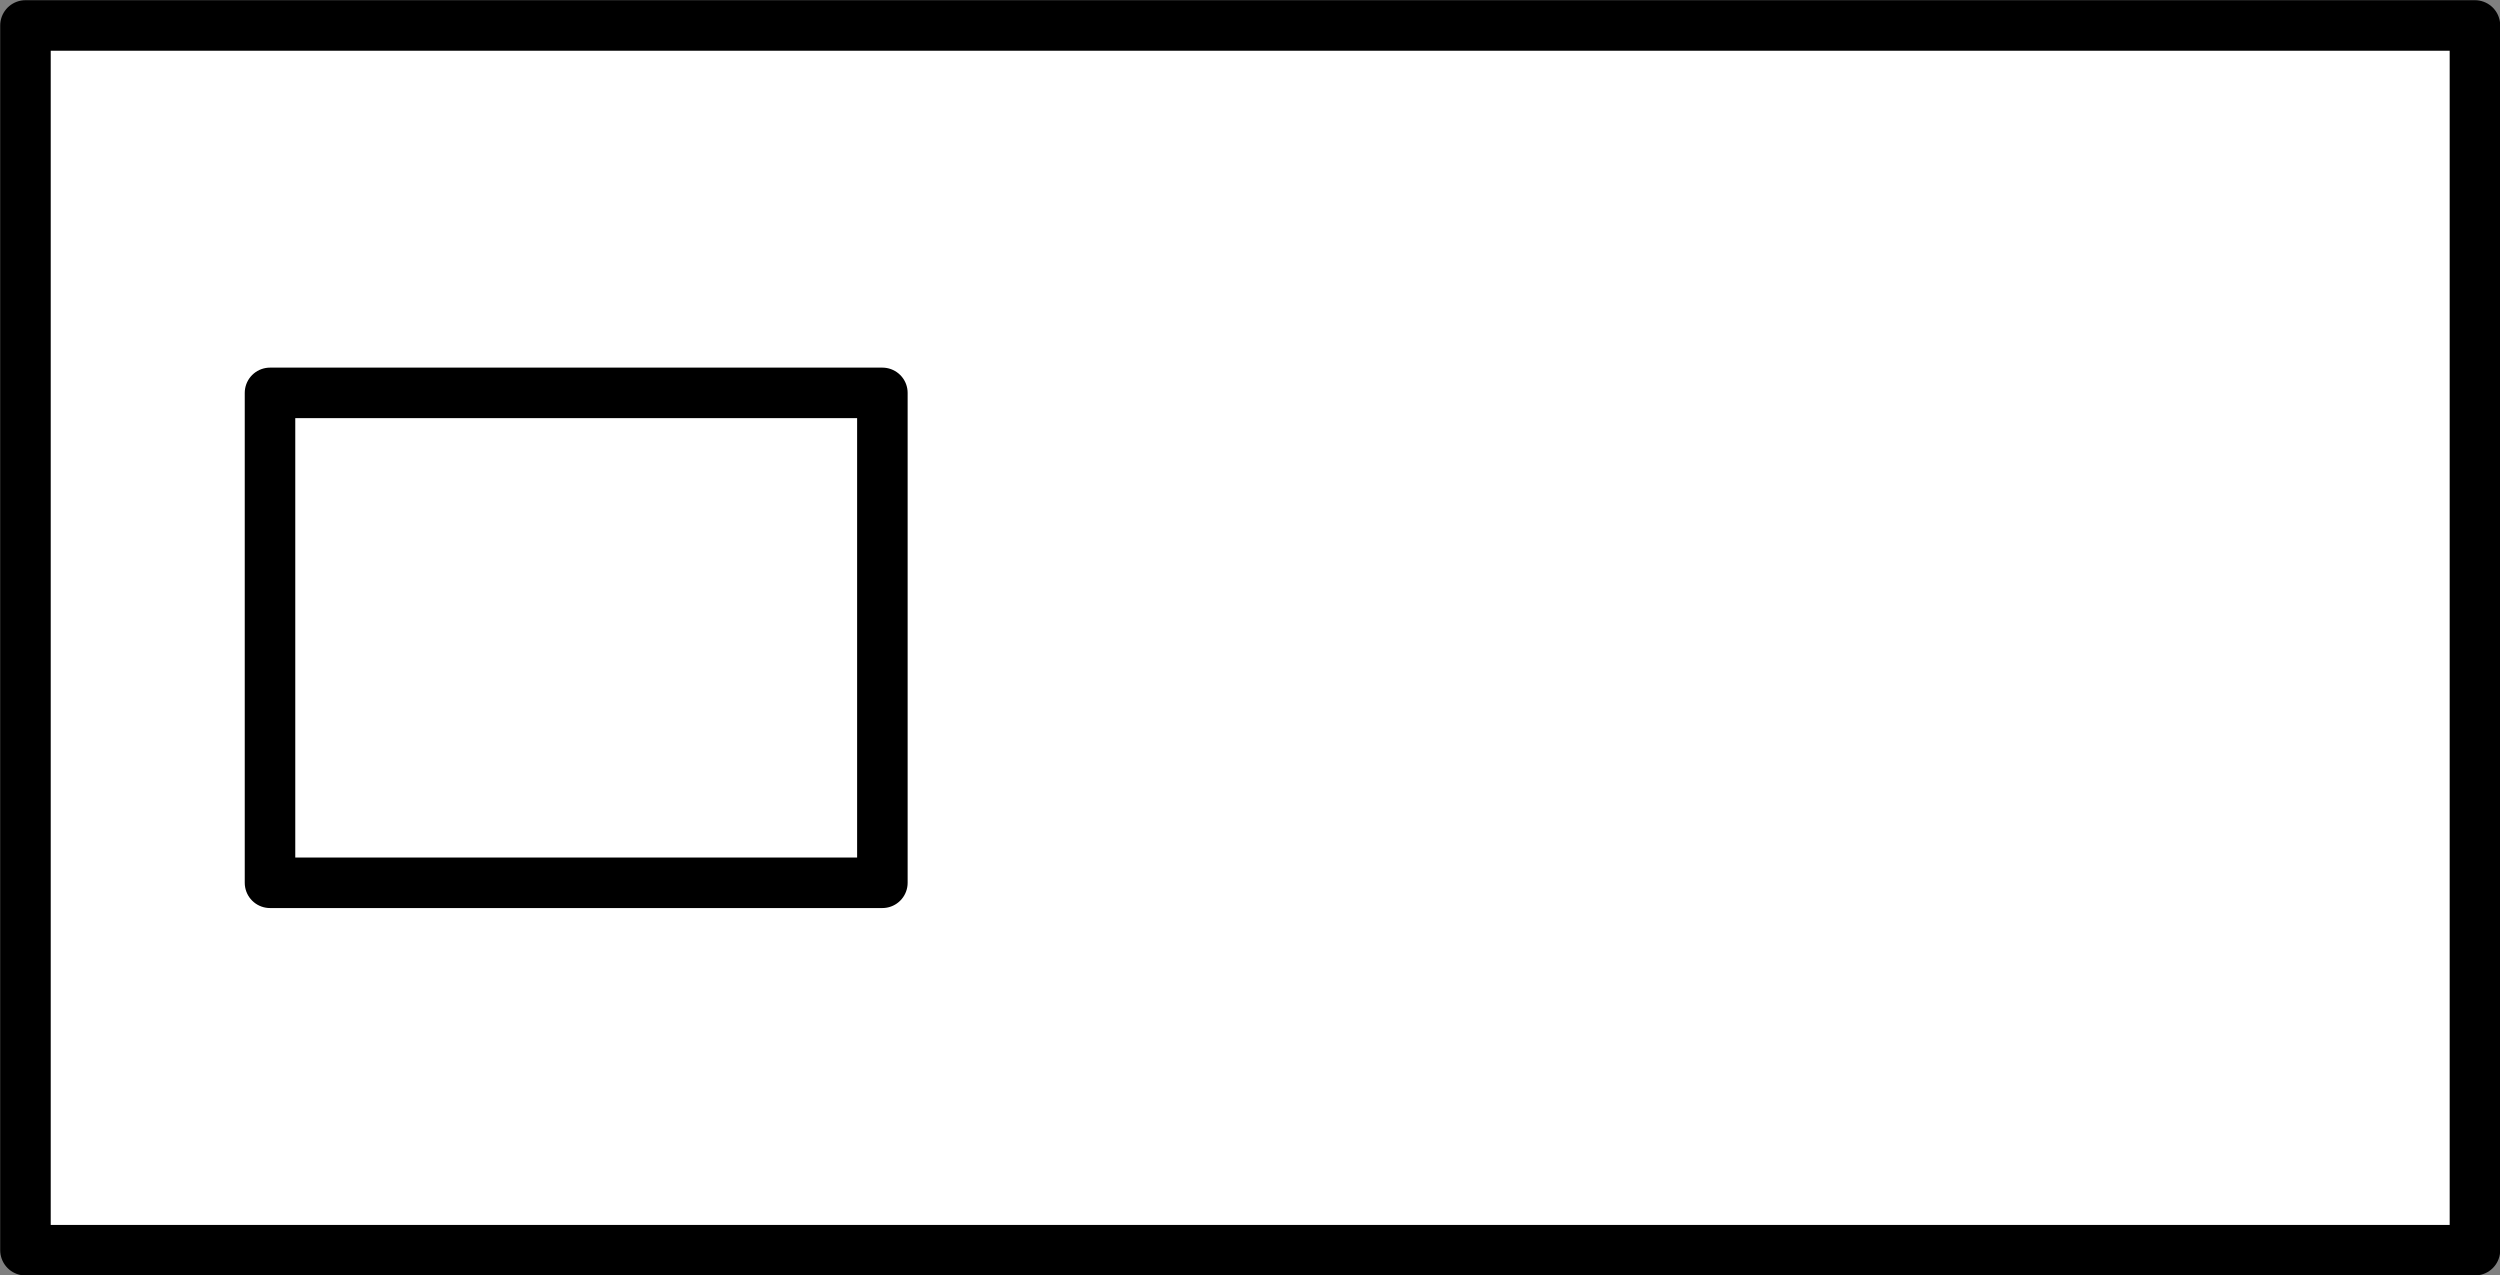 <?xml version="1.0" encoding="UTF-8" standalone="no"?>
<!-- This file was created by the DynamicDraw's "SVG Export" plug-in version 1.1.2.-->

<svg
   xmlns:dc="http://purl.org/dc/elements/1.1/"
   xmlns:cc="http://creativecommons.org/ns#"
   xmlns:rdf="http://www.w3.org/1999/02/22-rdf-syntax-ns#"
   xmlns:svg="http://www.w3.org/2000/svg"
   xmlns="http://www.w3.org/2000/svg"
   xmlns:sodipodi="http://sodipodi.sourceforge.net/DTD/sodipodi-0.dtd"
   xmlns:inkscape="http://www.inkscape.org/namespaces/inkscape"
   width="6.185mm"
   height="3.155mm"
   viewBox="0 0 6.185 3.155"
   version="1.1"
   id="svg10"
   sodipodi:docname="レーザーマシンA.svg"
   inkscape:version="0.92.4 (5da689c313, 2019-01-14)">
  <rect x="0" y="0" width="6.185" height="3.155" fill="#808080" stroke="none"/>
  <defs
     id="defs14" />
  <sodipodi:namedview
     pagecolor="#ffffff"
     bordercolor="#666666"
     borderopacity="1"
     objecttolerance="10"
     gridtolerance="10"
     guidetolerance="10"
     inkscape:pageopacity="0"
     inkscape:pageshadow="2"
     inkscape:window-width="780"
     inkscape:window-height="480"
     id="namedview12"
     showgrid="false"
     inkscape:zoom="17.427203"
     inkscape:cx="11.688174"
     inkscape:cy="5.9622198"
     inkscape:window-x="0"
     inkscape:window-y="0"
     inkscape:window-maximized="0"
     inkscape:current-layer="svg10" />
  <g
     style="stroke-linecap:round;stroke-linejoin:round"
     id="g8"
     transform="translate(-0.214,-0.214)">
    <!-- start DynamicDraw object [1], type : FDOJ_GROUP -->
    <g
       id="g6">
      <!-- group -->
      <!-- start DynamicDraw object [1], type : FDOJ_RECT -->
      <rect
         x="0.277"
         y="0.277"
         width="6.06"
         height="3.03"
         style="fill:#ffffff;stroke:#000000;stroke-width:0.125"
         transform="rotate(180,3.307,1.792)"
         id="rect2" />
      <!-- end DynamicDraw object [1], type : FDOJ_RECT -->
      <!-- start DynamicDraw object [2], type : FDOJ_RECT -->
      <rect
         x="0.883"
         y="1.186"
         width="1.515"
         height="1.212"
         style="fill:#ffffff;stroke:#000000;stroke-width:0.125"
         transform="rotate(180,1.64,1.792)"
         id="rect4" />
      <!-- end DynamicDraw object [2], type : FDOJ_RECT -->
    </g>
    <!-- group -->
    <!-- end DynamicDraw object [1], type : FDOJ_GROUP -->
  </g>
  <!-- stroke-linecap, etc -->
</svg>

